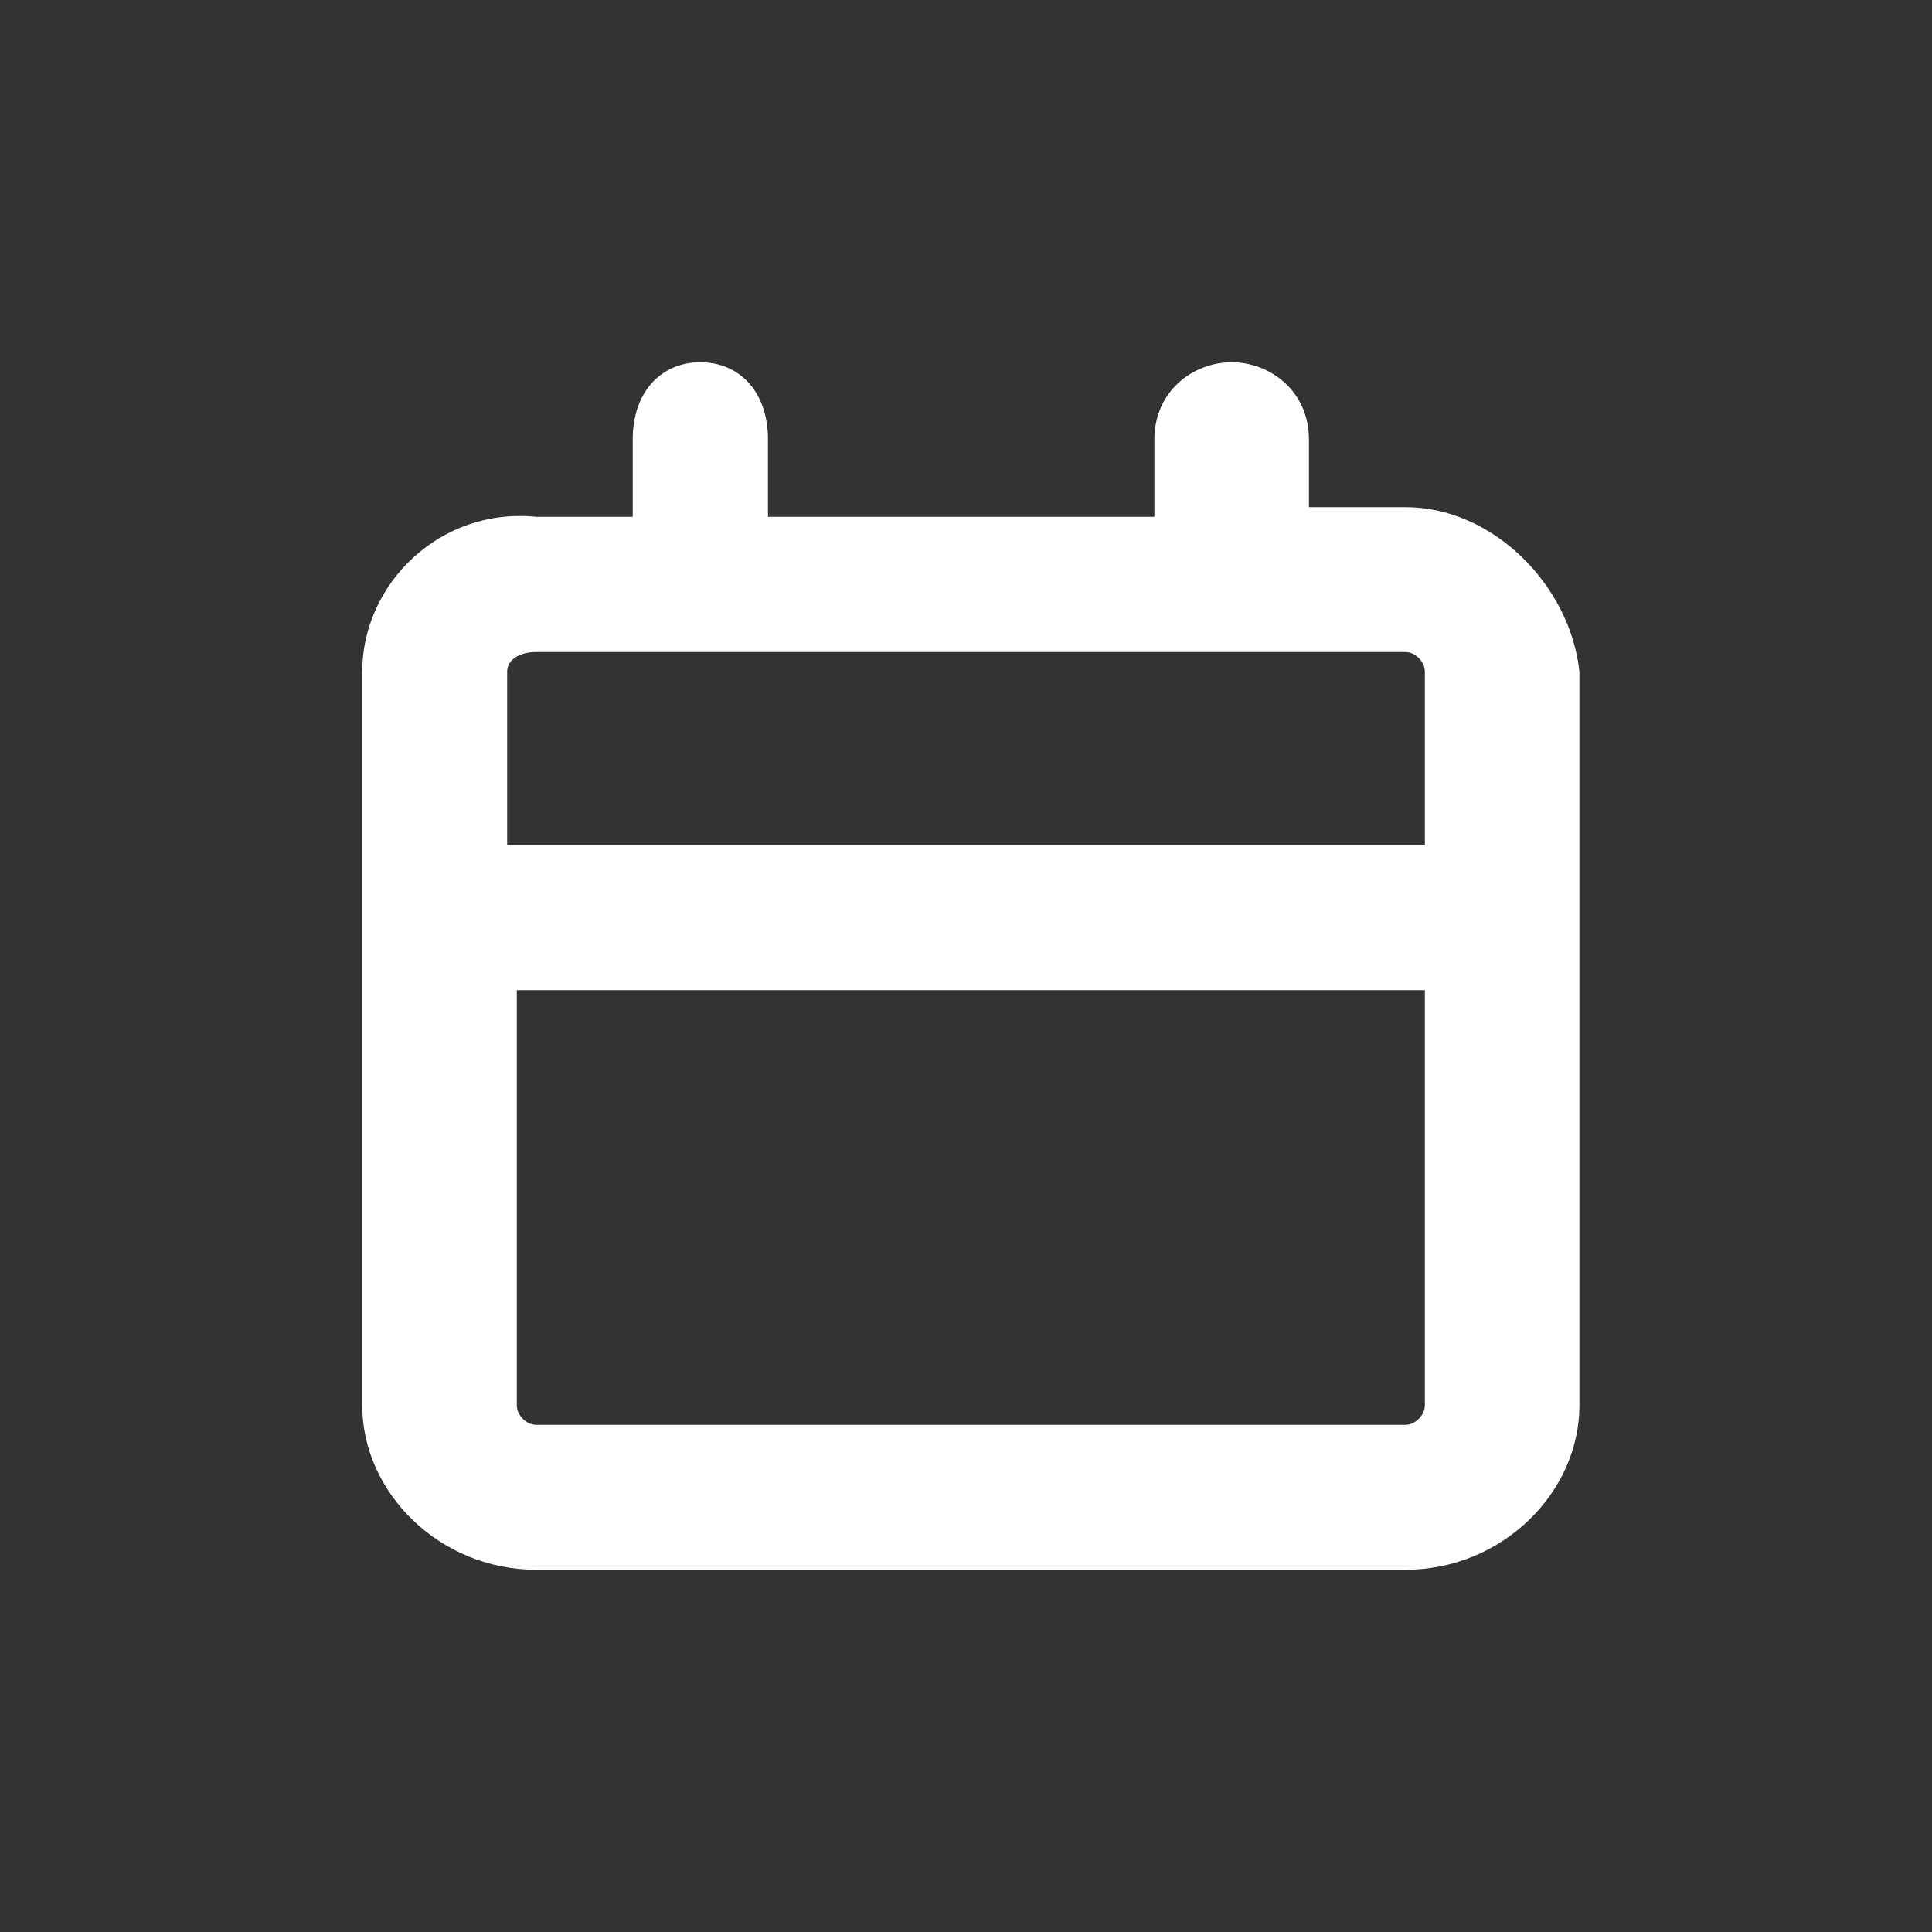 <svg width="20" height="20" viewBox="0 0 20 20" fill="none" xmlns="http://www.w3.org/2000/svg">
<rect x="0" y="0" width="20" height="20" fill="#333333" stroke="none"/>
<path fill-rule="evenodd" clip-rule="evenodd" d="M14.55 14.75H5.55C5.45 14.75 5.35 14.65 5.35 14.55V10.25H14.75V14.55C14.75 14.65 14.65 14.75 14.55 14.75ZM5.55 6.75H14.55C14.65 6.75 14.75 6.85 14.75 6.95V8.75H5.25V6.95C5.25 6.85 5.35 6.75 5.55 6.75ZM14.55 5.25H13.55V4.55C13.55 4.05 13.15 3.75 12.75 3.75C12.35 3.75 11.95 4.05 11.95 4.55V5.35H7.95V4.55C7.95 4.05 7.65 3.75 7.25 3.75C6.85 3.75 6.55 4.05 6.55 4.55V5.35H5.55C4.55 5.25 3.75 6.05 3.75 6.95V14.55C3.75 15.45 4.55 16.25 5.55 16.25H14.55C15.55 16.25 16.35 15.45 16.35 14.55V6.95C16.25 6.05 15.45 5.25 14.55 5.25Z" fill="white"/>
</svg>
